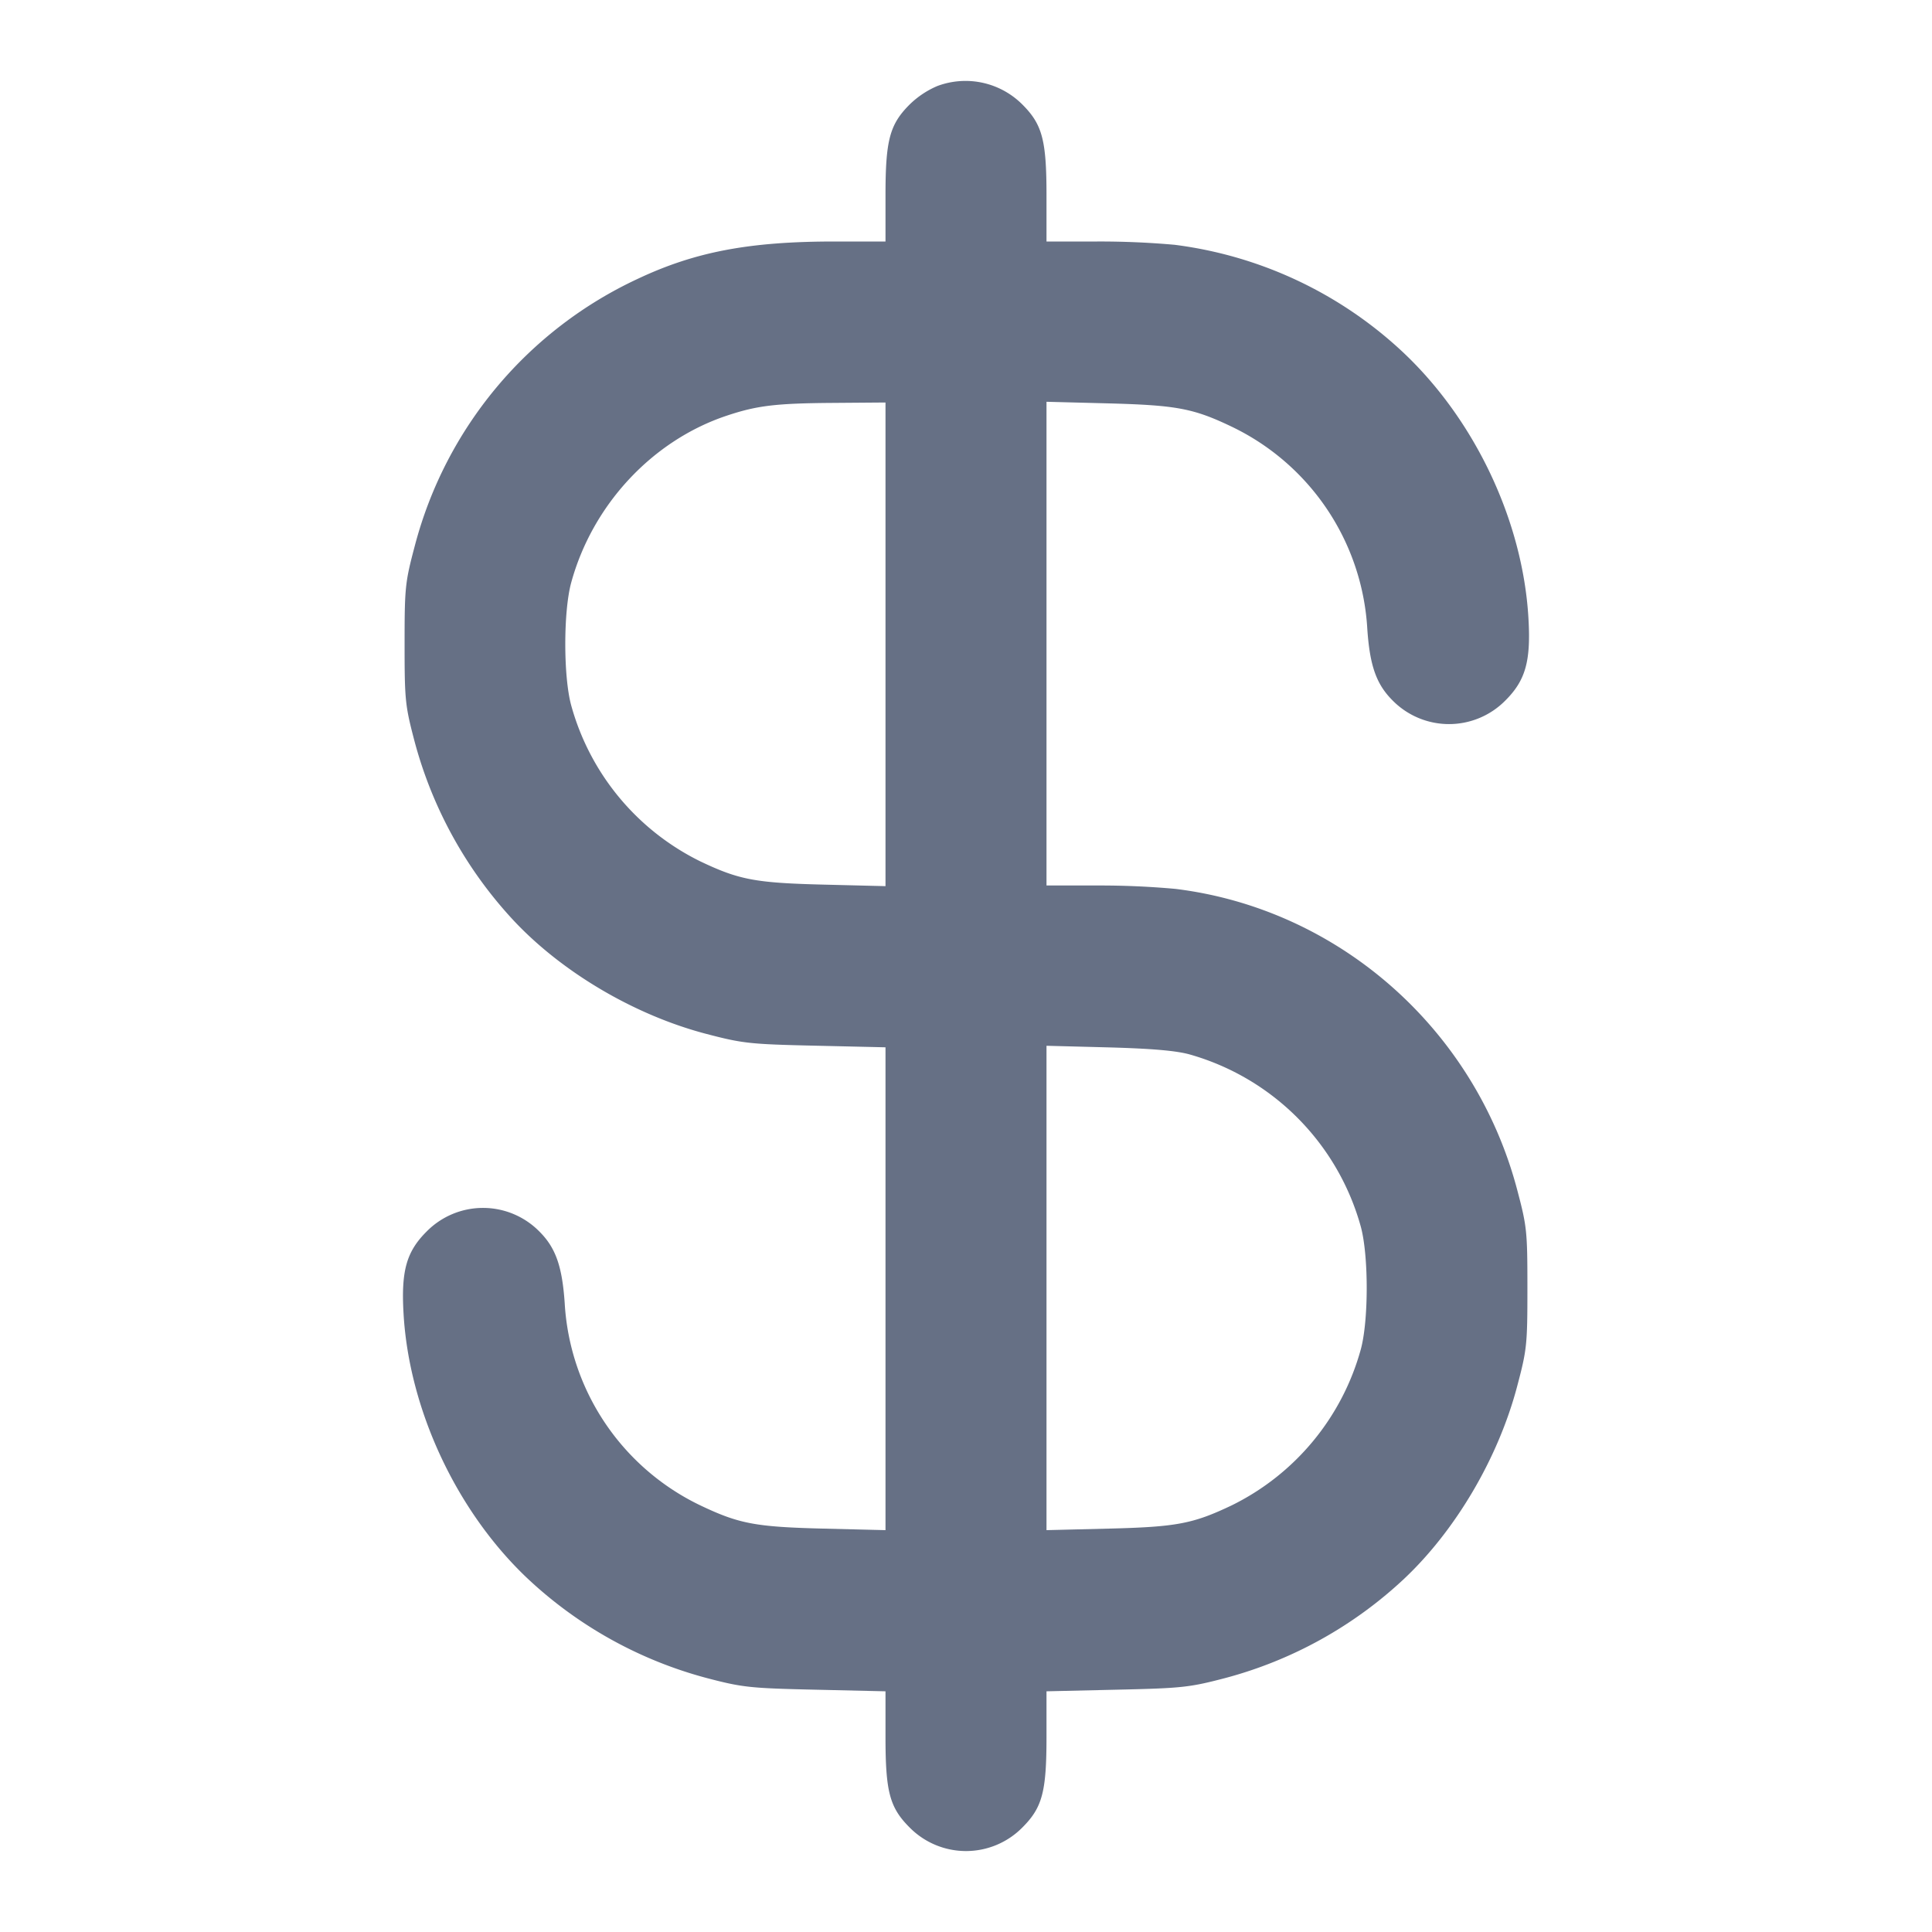 <svg width="24" height="24" fill="none" xmlns="http://www.w3.org/2000/svg"><path d="M11.643 1.069a1.118 1.118 0 0 0-.343.229c-.248.248-.3.442-.3 1.129V3h-.631c-1.059 0-1.732.127-2.445.463A5.078 5.078 0 0 0 5.153 6.78c-.121.456-.127.517-.127 1.22 0 .701.007.765.125 1.214a5.248 5.248 0 0 0 1.239 2.231c.608.644 1.506 1.17 2.39 1.4.447.117.539.127 1.35.145l.87.02v5.998l-.77-.019c-.848-.021-1.05-.06-1.531-.289a2.976 2.976 0 0 1-1.684-2.511c-.031-.458-.112-.688-.313-.889a.983.983 0 0 0-1.404 0c-.249.249-.316.487-.285 1.017.068 1.196.661 2.462 1.542 3.293a5.205 5.205 0 0 0 2.231 1.237c.44.115.536.125 1.344.143l.87.02v.568c0 .681.052.876.299 1.123a.984.984 0 0 0 1.402 0c.247-.247.299-.442.299-1.123v-.568l.87-.02c.808-.018.904-.028 1.344-.143a5.205 5.205 0 0 0 2.231-1.237c.642-.606 1.168-1.502 1.402-2.39.121-.456.127-.517.127-1.22s-.006-.764-.127-1.22c-.528-2.001-2.22-3.49-4.246-3.738a10.34 10.34 0 0 0-.97-.042H13V4.991l.77.02c.849.023 1.056.062 1.534.291a2.976 2.976 0 0 1 1.681 2.509c.031.458.112.688.313.889a.983.983 0 0 0 1.404 0c.249-.249.316-.487.285-1.017-.069-1.211-.667-2.475-1.571-3.319a5.082 5.082 0 0 0-2.824-1.323A10.462 10.462 0 0 0 13.631 3H13v-.573c0-.686-.052-.881-.299-1.128a.998.998 0 0 0-1.058-.23M11 8.004v3.004l-.77-.019c-.848-.021-1.05-.06-1.531-.289a3.066 3.066 0 0 1-1.604-1.94c-.097-.359-.097-1.161 0-1.52.264-.969 1.009-1.769 1.935-2.077.375-.125.607-.153 1.32-.158L11 5v3.004m3.78 5.095a3.076 3.076 0 0 1 2.125 2.141c.097.359.097 1.161 0 1.52a3.066 3.066 0 0 1-1.604 1.94c-.481.229-.683.268-1.531.289l-.77.019V12.991l.77.02c.543.015.841.041 1.01.088" fill="#667085" fill-rule="evenodd"/></svg>